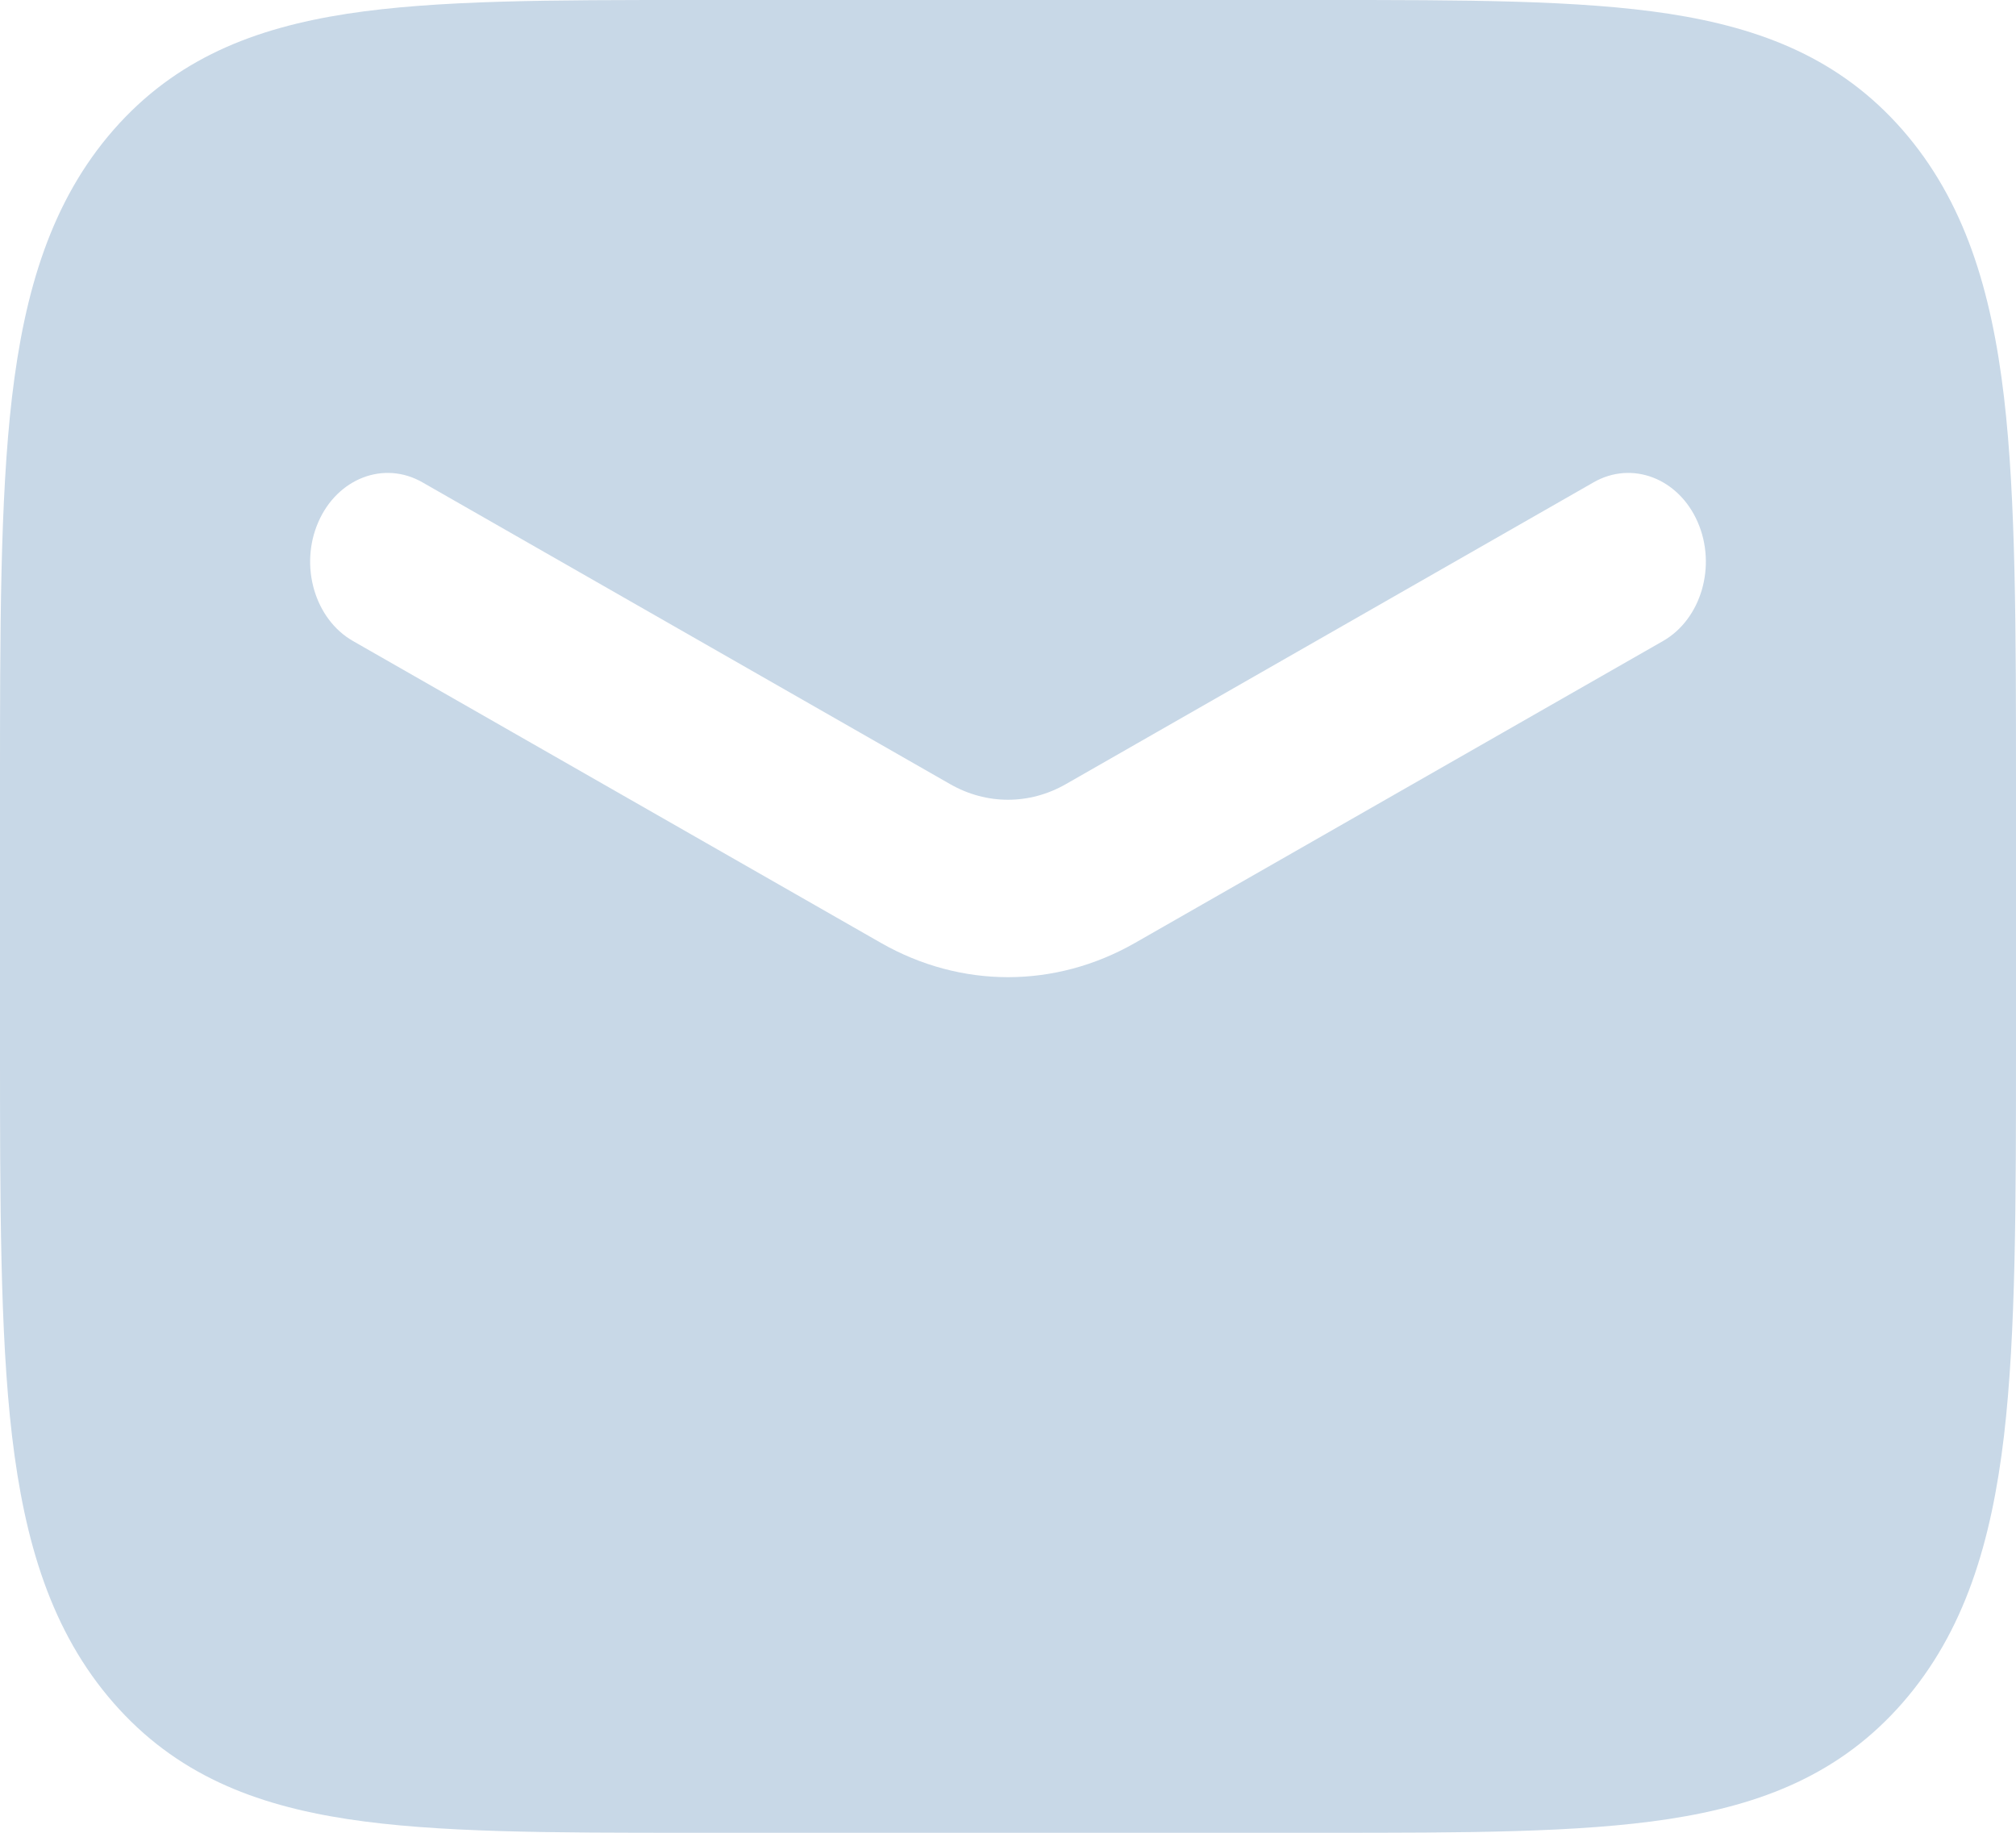 <svg width="22" height="20" viewBox="0 0 22 20" fill="none" xmlns="http://www.w3.org/2000/svg">
<path fill-rule="evenodd" clip-rule="evenodd" d="M14.447 6.76068e-07H7.553C6.011 -2.51304e-05 4.767 -5.10293e-05 3.789 0.15C2.773 0.307 1.918 0.641 1.239 1.417C0.56 2.194 0.268 3.172 0.131 4.333C-4.46179e-05 5.452 -2.1973e-05 6.874 5.91126e-07 8.639V11.361C-2.1973e-05 13.126 -4.46179e-05 14.548 0.131 15.667C0.268 16.828 0.56 17.806 1.239 18.583C1.918 19.36 2.773 19.694 3.789 19.85C4.767 20 6.011 20 7.553 20H14.447C15.989 20 17.233 20 18.211 19.85C19.227 19.694 20.082 19.36 20.761 18.583C21.44 17.806 21.732 16.828 21.869 15.667C22 14.548 22 13.126 22 11.361V8.639C22 6.874 22 5.452 21.869 4.333C21.732 3.172 21.44 2.194 20.761 1.417C20.082 0.641 19.227 0.307 18.211 0.15C17.233 -5.10293e-05 15.989 -2.51304e-05 14.447 6.76068e-07ZM4.609 5.263C4.191 5.024 3.683 5.218 3.474 5.696C3.265 6.174 3.434 6.756 3.852 6.995L9.613 10.289C10.486 10.788 11.514 10.788 12.387 10.289L18.148 6.995C18.566 6.756 18.735 6.174 18.526 5.696C18.317 5.218 17.809 5.024 17.391 5.263L11.631 8.557C11.234 8.784 10.766 8.784 10.369 8.557L4.609 5.263Z" fill="#C8D8E7"/>
</svg>
